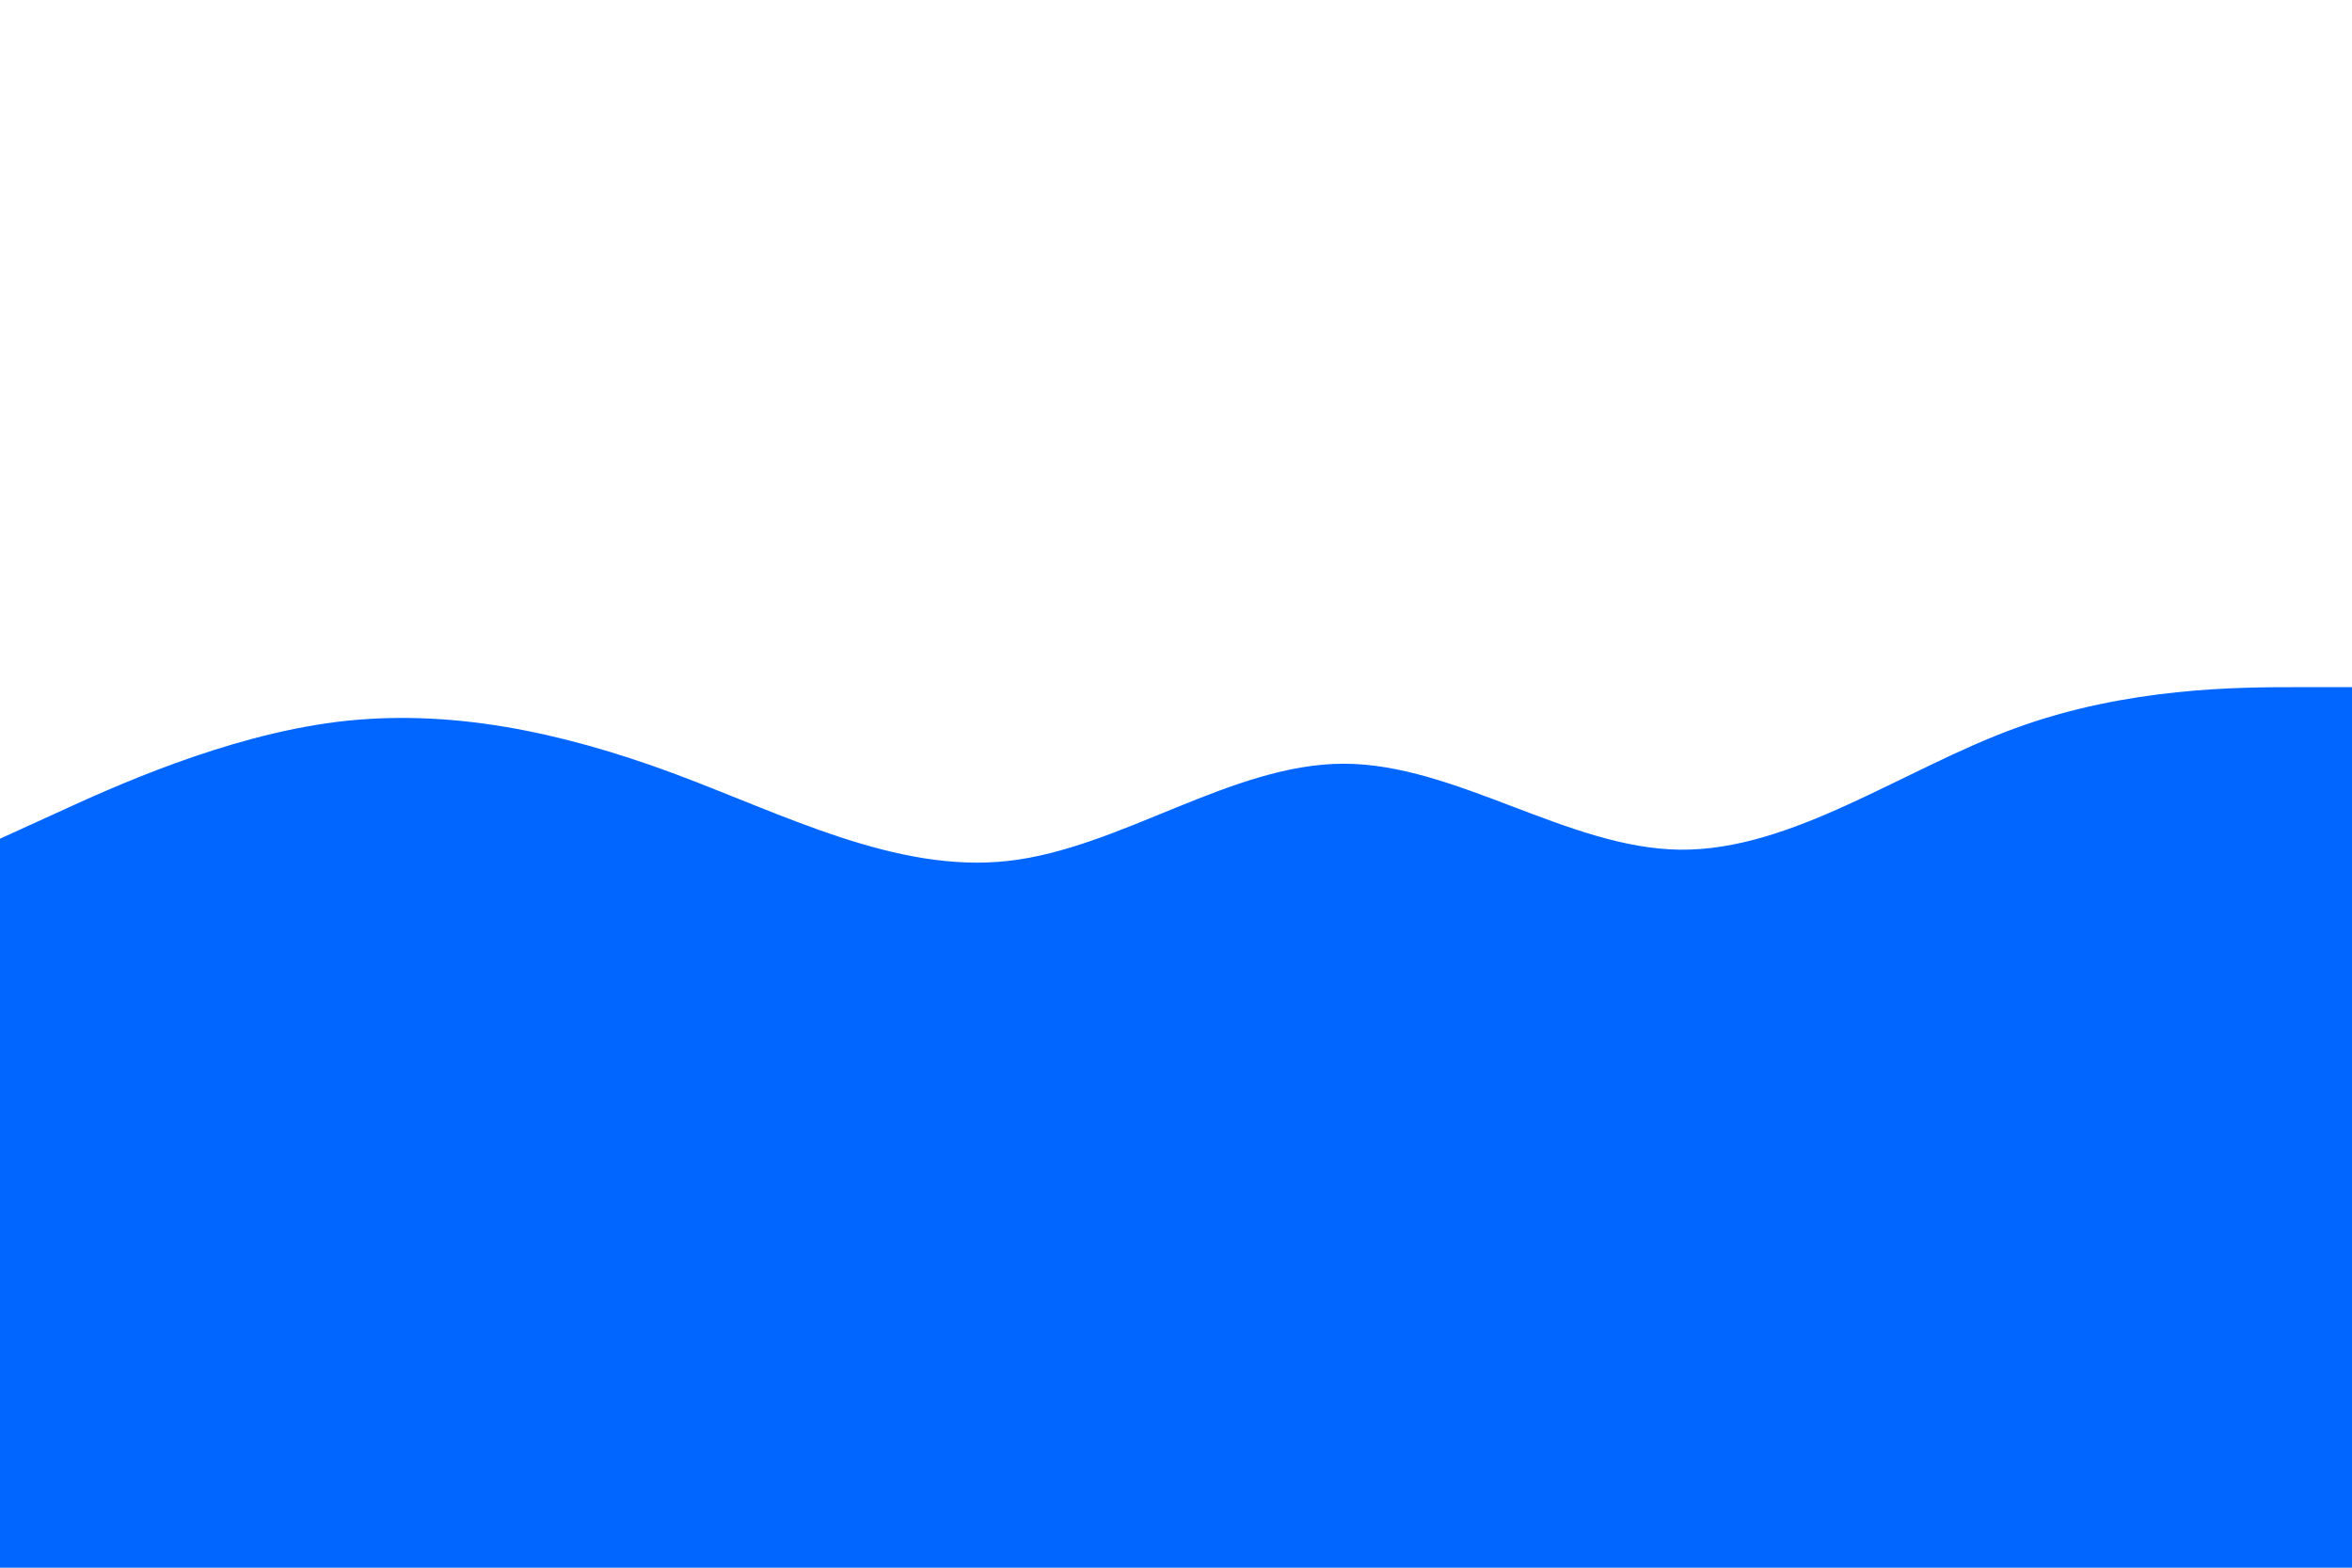 <svg id="visual" viewBox="0 0 900 600" width="900" height="600" xmlns="http://www.w3.org/2000/svg" xmlns:xlink="http://www.w3.org/1999/xlink" version="1.1"><rect x="0" y="0" width="900" height="600" fill="#ffffff"></rect><path d="M0 321L21.5 311.2C43 301.3 86 281.7 128.8 276.3C171.7 271 214.3 280 257.2 295.8C300 311.7 343 334.3 385.8 329.5C428.7 324.7 471.3 292.3 514.2 292.3C557 292.3 600 324.7 642.8 325.2C685.7 325.7 728.3 294.3 771.2 278.7C814 263 857 263 878.5 263L900 263L900 601L878.5 601C857 601 814 601 771.2 601C728.3 601 685.7 601 642.8 601C600 601 557 601 514.2 601C471.3 601 428.7 601 385.8 601C343 601 300 601 257.2 601C214.3 601 171.7 601 128.8 601C86 601 43 601 21.5 601L0 601Z" fill="#0066FF" stroke-linecap="round" stroke-linejoin="miter"></path></svg>